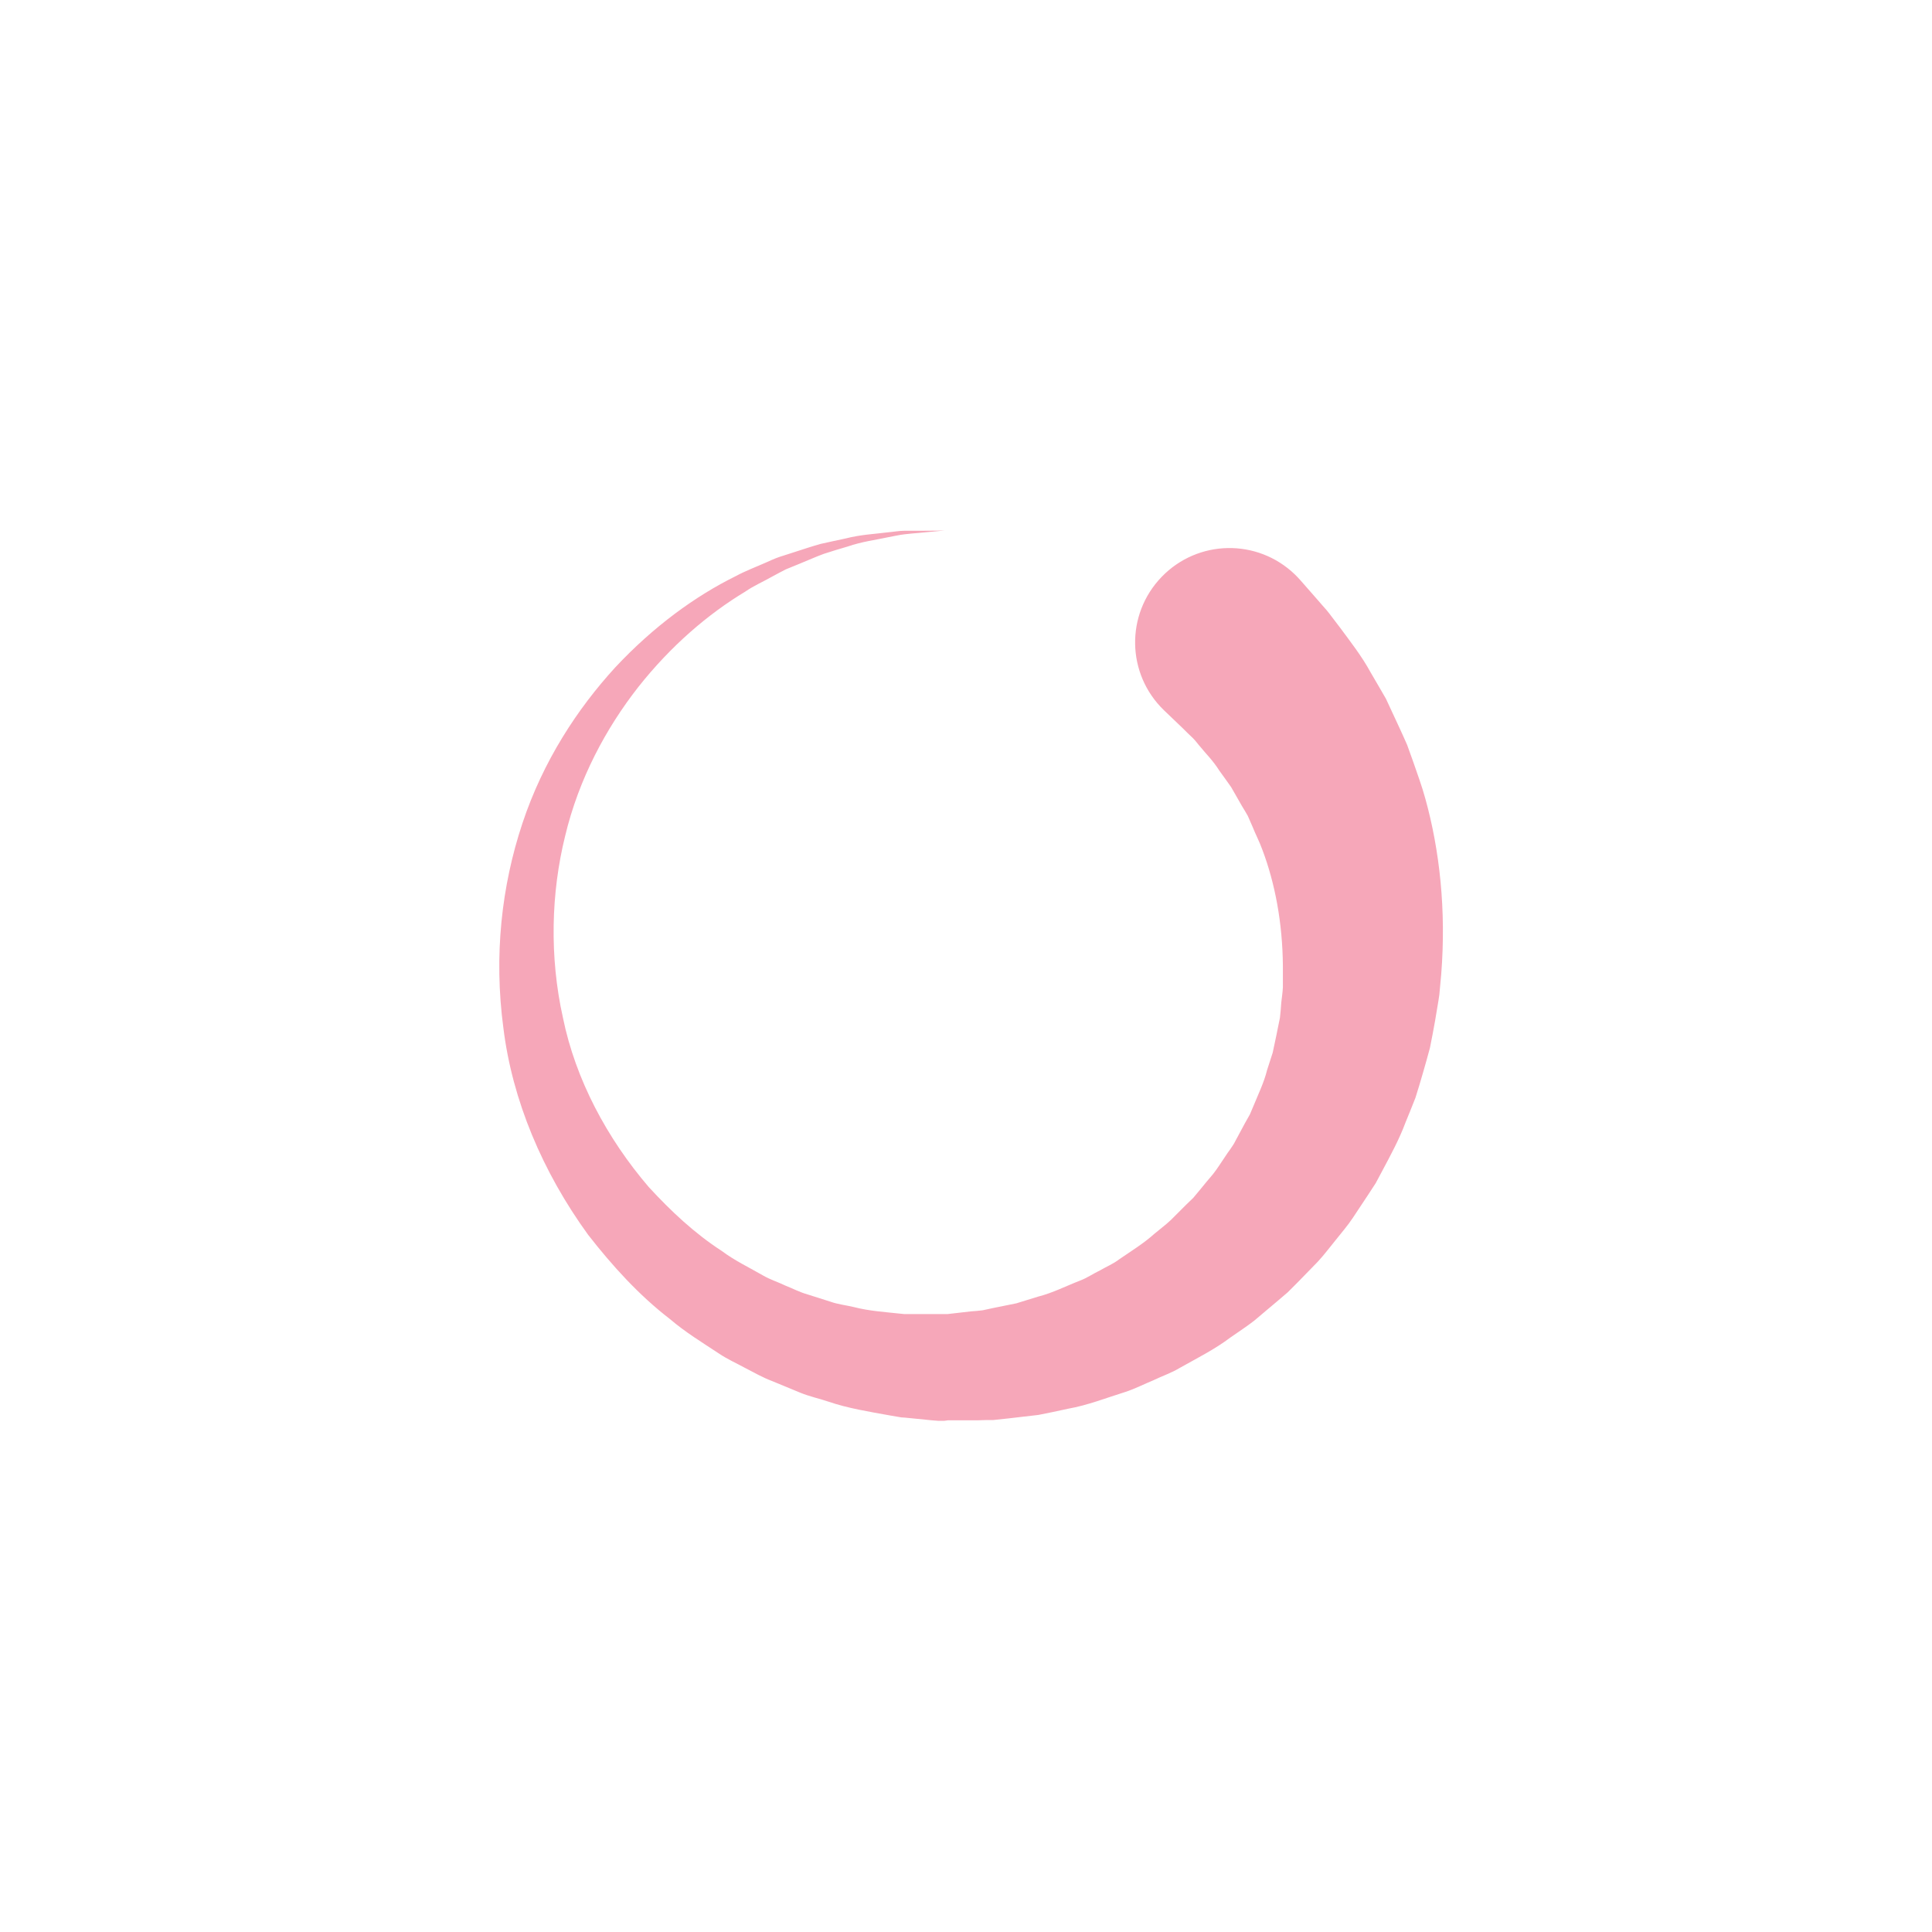 <svg xmlns="http://www.w3.org/2000/svg" id="Layer_1" viewBox="0 0 72 72"><path d="m48.45,21.61s.22.25.64.73c.1.12.22.25.35.4.14.17.32.42.5.65.36.49.81,1.06,1.14,1.67.18.31.37.63.57.98.17.36.34.73.52,1.12.09.2.18.39.27.6.08.21.15.43.23.64.15.44.32.89.45,1.37.53,1.91.78,4.14.59,6.54-.02.25-.05.51-.07.76-.04.3-.11.65-.16.98-.06.33-.12.66-.19,1-.08.31-.17.61-.26.93-.09.31-.18.62-.28.93-.12.3-.24.61-.37.92-.23.62-.55,1.21-.87,1.81l-.24.45-.28.43c-.19.29-.38.57-.57.86-.19.29-.42.55-.64.83-.22.27-.43.55-.67.81-.25.25-.49.51-.74.76l-.38.38-.41.35c-.27.23-.55.46-.83.7-.28.22-.59.42-.89.63-.58.44-1.24.77-1.88,1.13-.31.19-.67.31-1,.47-.34.14-.67.31-1.03.43-.71.22-1.41.5-2.15.63-.37.08-.73.16-1.1.23-.37.04-.75.09-1.12.13l-.56.06c-.19,0-.38,0-.56.01h-1.13s-.14.02-.14.02c-.21,0-.08,0-.13,0h-.03s-.06,0-.06,0l-.25-.02-.5-.05-.5-.05c-.09,0-.16-.01-.26-.03l-.29-.05c-.78-.14-1.58-.27-2.28-.51-.36-.12-.73-.2-1.07-.34l-1.04-.43c-.35-.13-.68-.32-1.01-.49-.33-.18-.67-.33-.98-.54-.62-.41-1.26-.8-1.82-1.28-1.17-.9-2.16-2-3.05-3.14-1.7-2.34-2.83-5.02-3.16-7.71-.36-2.69-.07-5.29.71-7.63.77-2.32,2.05-4.27,3.46-5.81,1.43-1.53,2.99-2.66,4.49-3.4.37-.2.75-.34,1.11-.5.18-.08.35-.16.53-.22.18-.06.35-.11.53-.17.34-.11.67-.22.99-.31.32-.07.63-.14.92-.2.58-.15,1.11-.17,1.57-.23.23-.02.44-.06.63-.06.19,0,.37,0,.53,0,.63,0,.97-.01.97-.01,0,0-.34.03-.96.09-.16.01-.33.03-.52.05-.19.02-.4.07-.62.11-.45.1-.97.16-1.52.35-.28.08-.57.17-.88.27-.3.11-.61.25-.93.38-.16.07-.33.13-.49.2-.16.08-.32.17-.49.26-.33.19-.69.34-1.02.57-1.38.83-2.77,2.02-3.98,3.55-1.2,1.53-2.22,3.42-2.73,5.56-.52,2.1-.59,4.49-.08,6.77.47,2.3,1.64,4.49,3.2,6.31.82.89,1.7,1.72,2.72,2.38.48.36,1.03.62,1.55.92.26.15.55.24.82.37.28.11.54.25.83.33l.85.27c.28.1.58.13.87.2.59.15,1.13.18,1.67.24l.2.02c.07,0,.16,0,.25,0h.5s.5,0,.5,0h.25s.06,0,.06,0h.03s.12,0-.07,0h.11s.87-.1.87-.1c.14-.01.29-.02.43-.04l.42-.09.84-.17c.27-.08.54-.17.81-.25.55-.14,1.05-.4,1.57-.6.26-.1.49-.26.74-.38.24-.14.49-.24.71-.41.45-.31.91-.59,1.31-.95.2-.17.42-.33.61-.51.19-.19.37-.37.56-.56l.28-.27.25-.3c.16-.2.33-.4.49-.59.16-.2.29-.42.43-.62.13-.21.3-.4.41-.63.12-.22.23-.43.35-.65l.18-.32.14-.33c.18-.44.39-.87.5-1.32.07-.22.14-.44.21-.65.05-.22.09-.44.14-.66.04-.22.09-.43.13-.64.02-.19.04-.38.05-.57.02-.19.05-.36.06-.57,0-.26,0-.51,0-.77-.01-1.64-.3-3.12-.76-4.34-.11-.31-.26-.59-.37-.87-.06-.14-.12-.27-.18-.41-.07-.13-.15-.25-.22-.37-.14-.24-.27-.48-.4-.7-.15-.21-.29-.41-.43-.6-.26-.41-.51-.64-.7-.88-.11-.12-.17-.22-.29-.34-.14-.13-.27-.26-.38-.37-.46-.44-.7-.67-.7-.67-1.4-1.35-1.44-3.57-.09-4.97,1.35-1.4,3.57-1.44,4.97-.09.07.07.14.14.2.21Z" fill="#f6a7b9"/></svg>